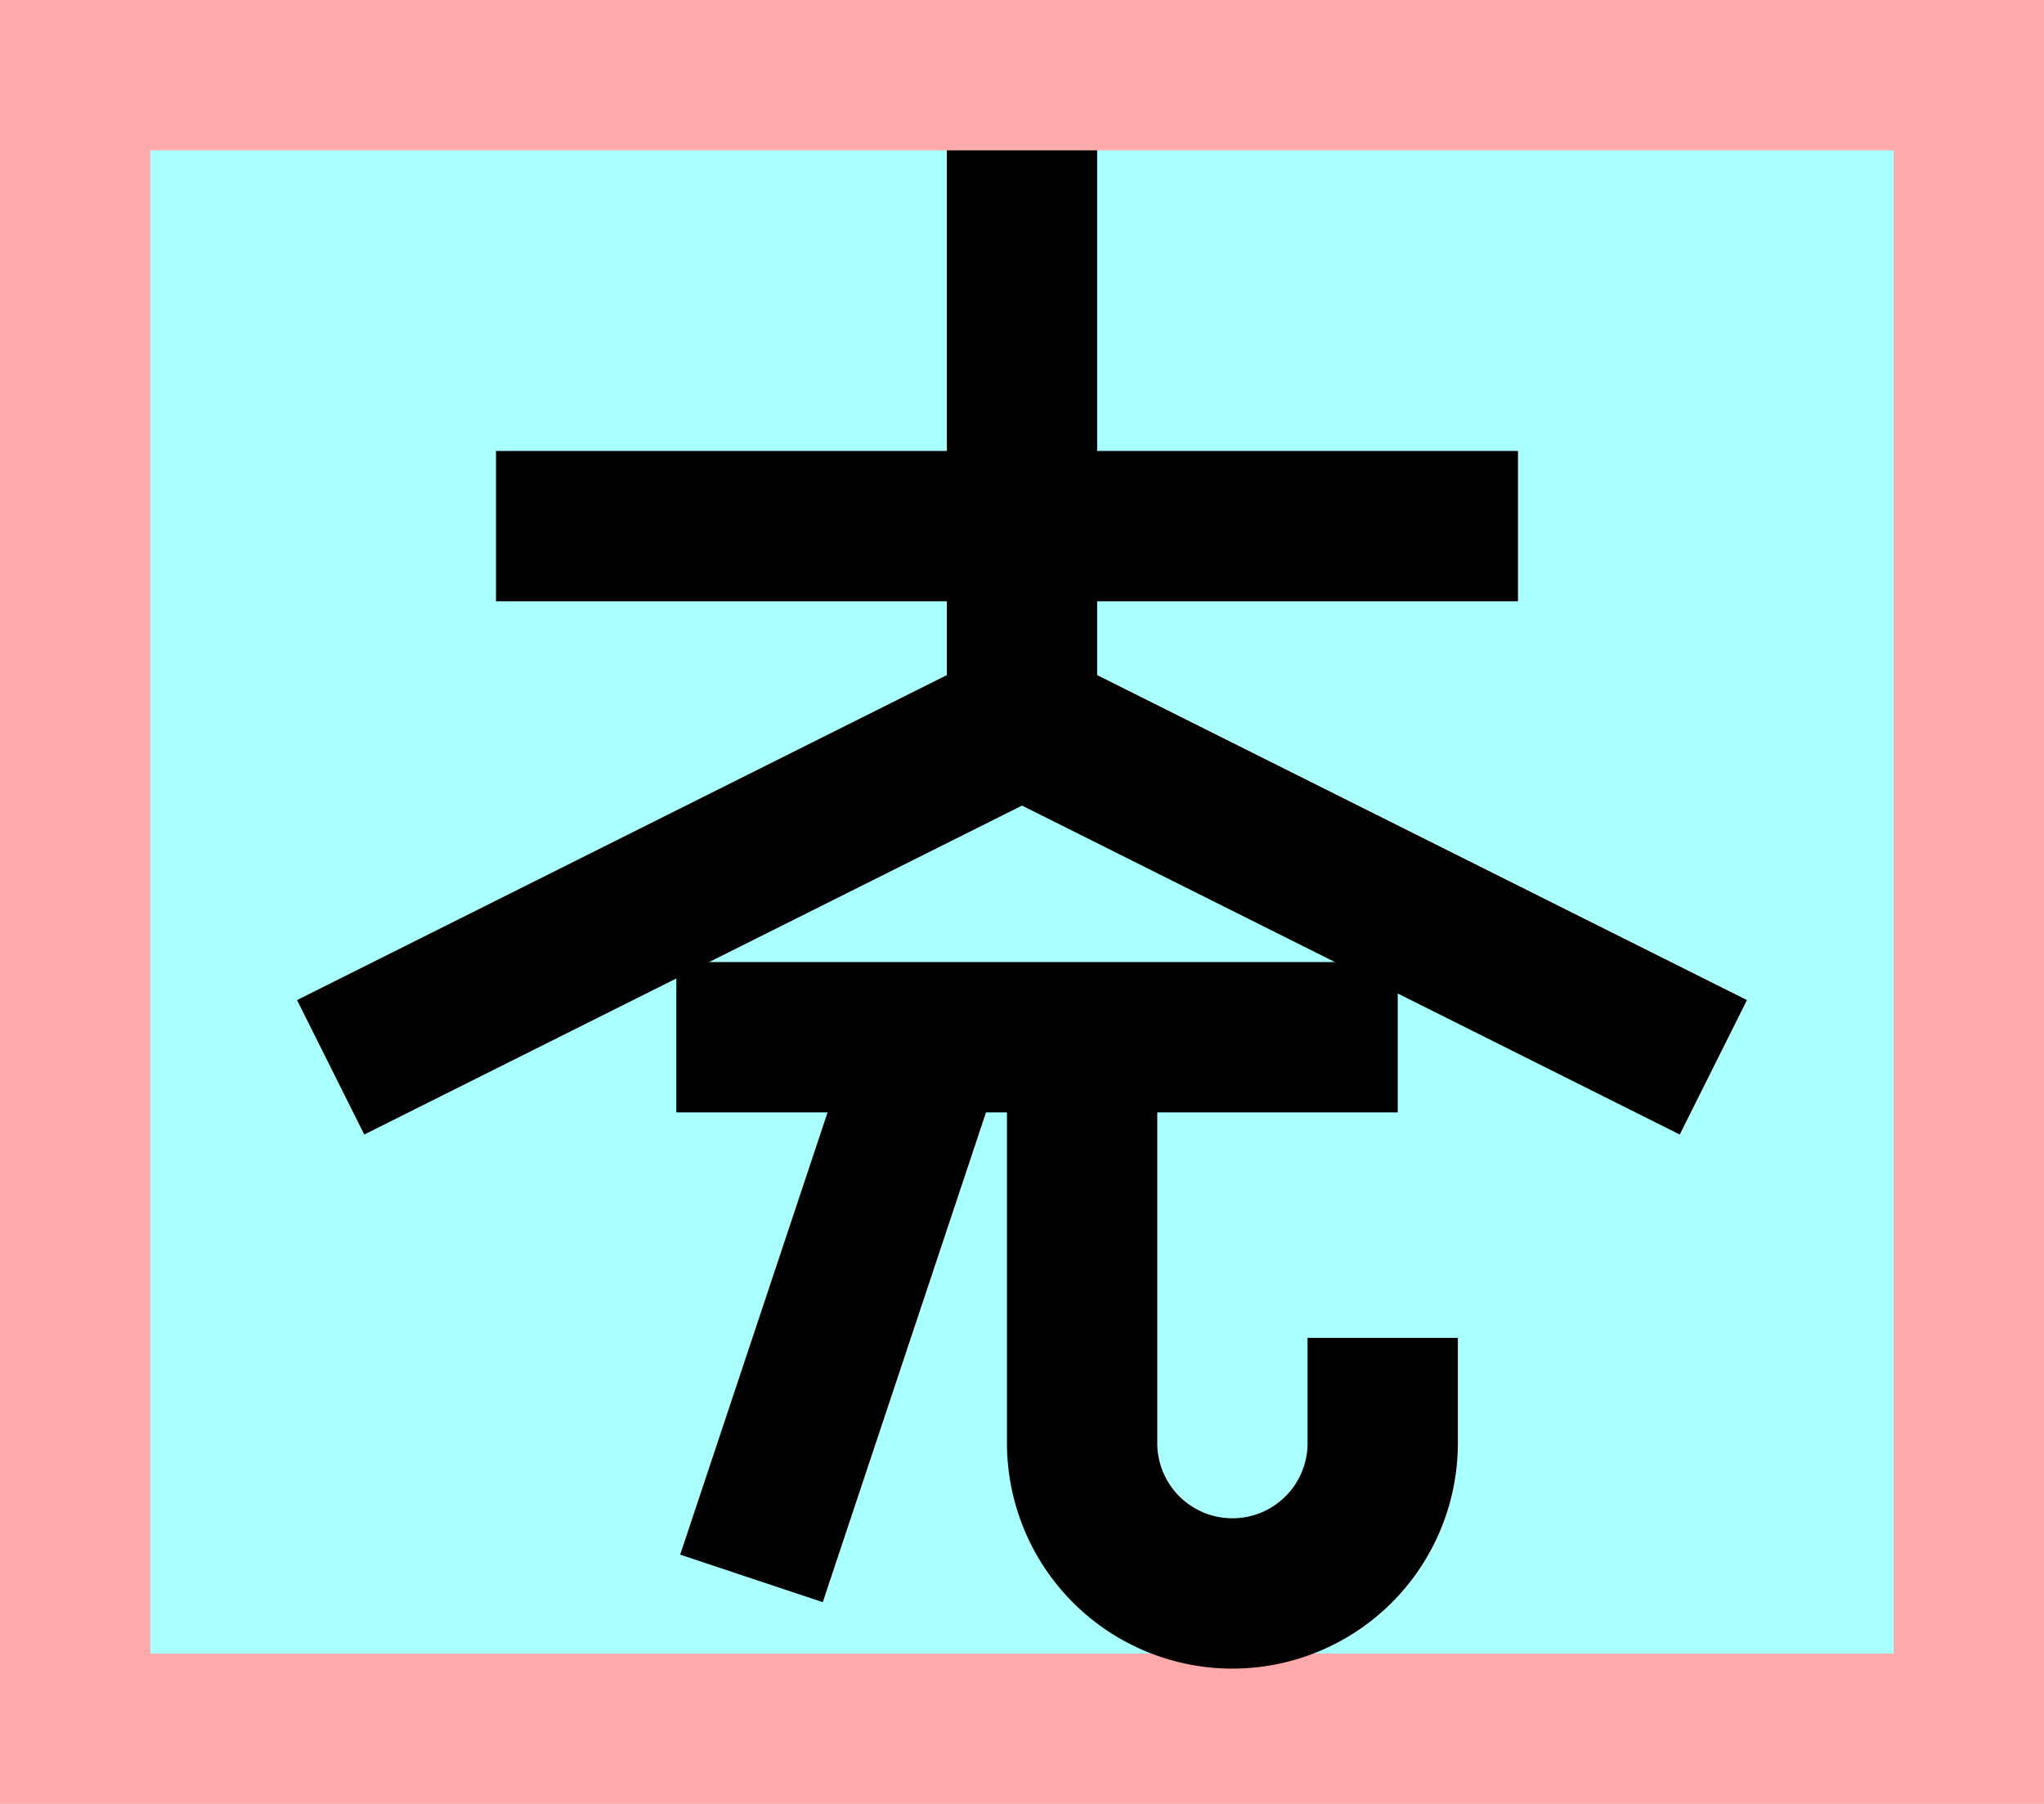 <?xml version="1.0" encoding="UTF-8"?>
<svg width="136mm" height="120mm" version="1.1" viewBox="0 0 136 120" xmlns="http://www.w3.org/2000/svg">
    <path fill="#faa" d="m0 0 h136v120h-136" />
    <path fill="#aff" d="m10 10 h116 v 100 h-116 z" />
    <g stroke="#000" stroke-width="10" fill="none">
        <g id="glyph">
            <path d="m33 35h68"></path>
            <path d="m68 10v38"></path>
            <path d="m68 48 46 23"></path>
            <path d="m68 48 -46 23"></path>
            <path d="m45 69h48"></path>
            <path d="m50 105 12-36"></path>
            <path d="m72 69 0 27a10 10 0 0 0 20 0l0-7"></path>
        </g>
    </g>
</svg>